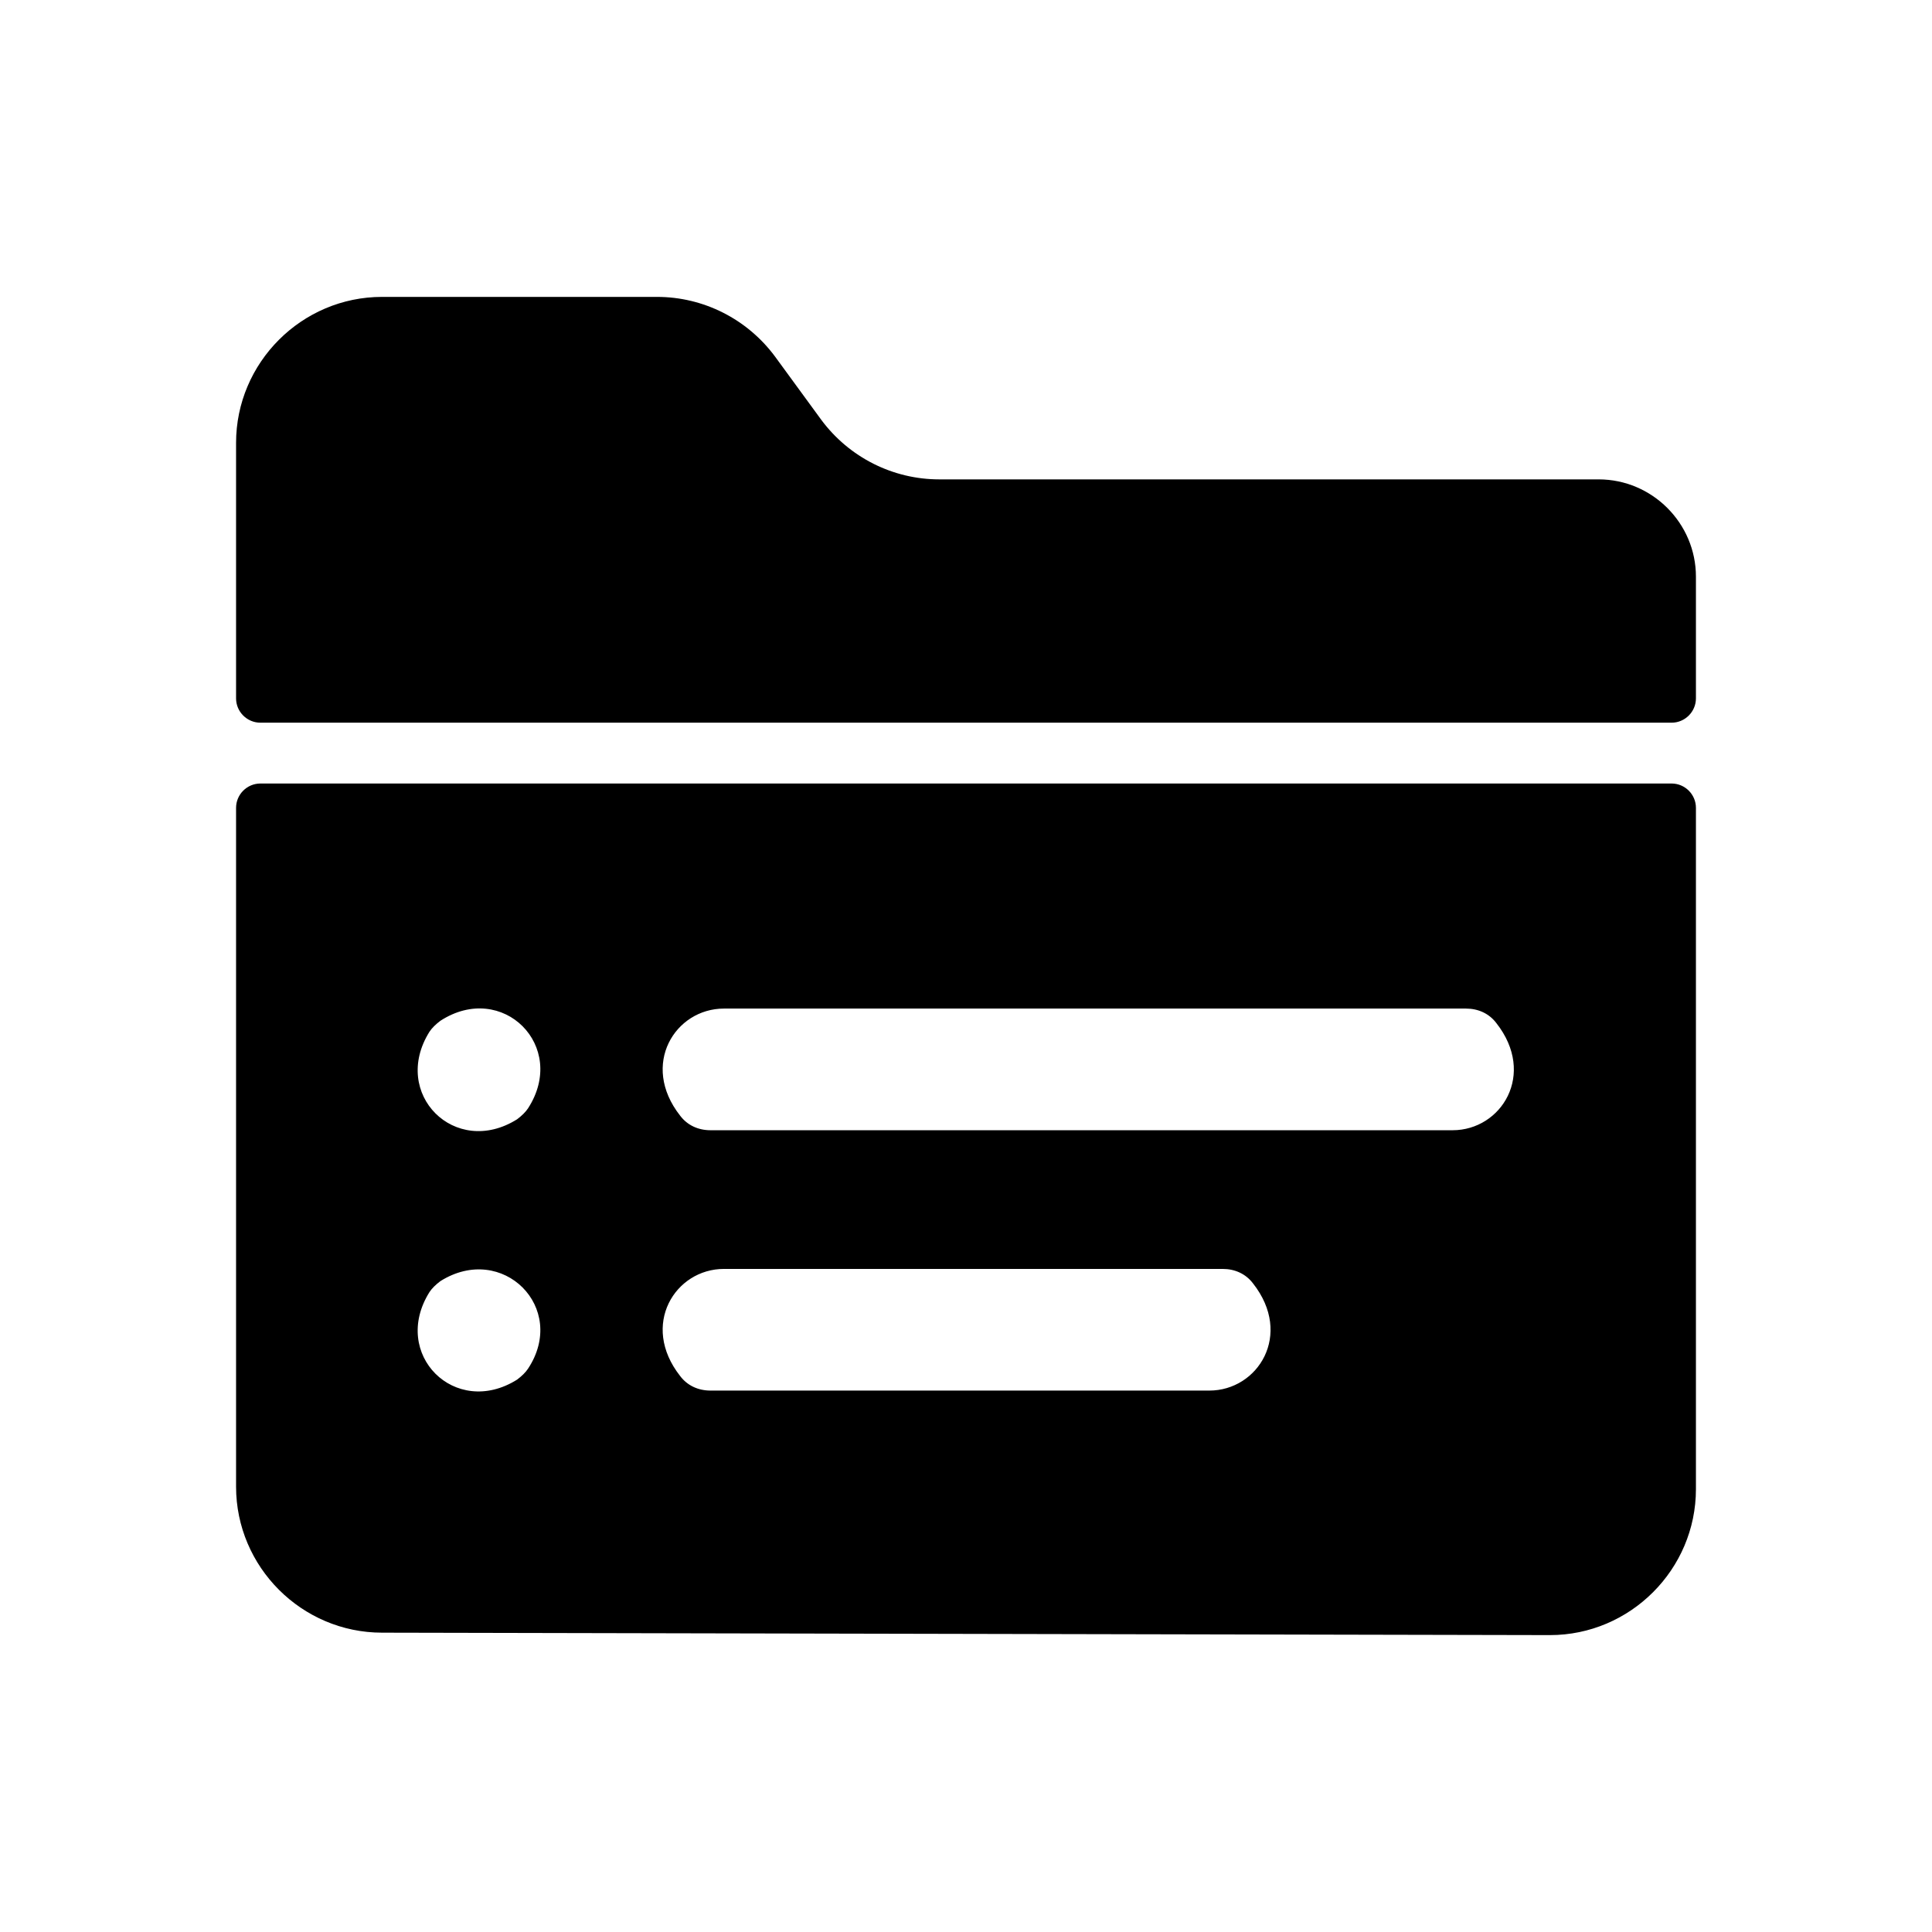 <svg t="1719844718926" class="icon" viewBox="0 0 1024 1024" version="1.1" xmlns="http://www.w3.org/2000/svg" p-id="266272" width="200" height="200"><path d="M138.017 383.04h747.965c7.093 0 12.896-5.803 12.896-12.896v-64.48c0-28.371-23.213-51.584-51.584-51.584H497.814c-24.502 0-47.715-11.606-62.545-31.595l-24.502-33.529c-14.83-19.989-38.043-31.595-62.545-31.595h-145.724c-42.557 0-77.376 34.819-77.376 77.376v135.408c0 7.093 5.803 12.896 12.896 12.896zM885.983 415.28h-747.965c-7.093 0-12.896 5.803-12.896 12.896V787.973c0 42.557 34.819 77.376 77.376 77.376l619.006 1.29c42.557 0 77.376-34.819 77.376-77.376v-361.087c0-7.093-5.803-12.896-12.896-12.896z m-606.11 310.148c-1.29 1.934-3.224 3.869-5.803 5.803-32.885 20.634-67.059-13.541-46.425-46.425 1.29-1.934 3.224-3.869 5.803-5.803 32.885-20.634 67.704 14.186 46.425 46.425z m0-137.987c-1.29 1.934-3.224 3.869-5.803 5.803-32.885 20.634-67.059-13.541-46.425-46.425 1.29-1.934 3.224-3.869 5.803-5.803 32.885-21.278 67.704 13.541 46.425 46.425z m361.087 149.593h-264.367c-6.448 0-12.251-2.579-16.12-7.738-21.278-27.082-2.579-56.742 23.213-56.742h264.367c6.448 0 12.251 2.579 16.12 7.738 21.278 27.082 2.579 56.742-23.213 56.742z m128.96-137.987h-393.327c-6.448 0-12.251-2.579-16.12-7.738-21.278-27.082-2.579-56.742 23.213-56.742h393.327c6.448 0 12.251 2.579 16.12 7.738 21.278 27.082 2.579 56.742-23.213 56.742z" p-id="266273"></path></svg>
